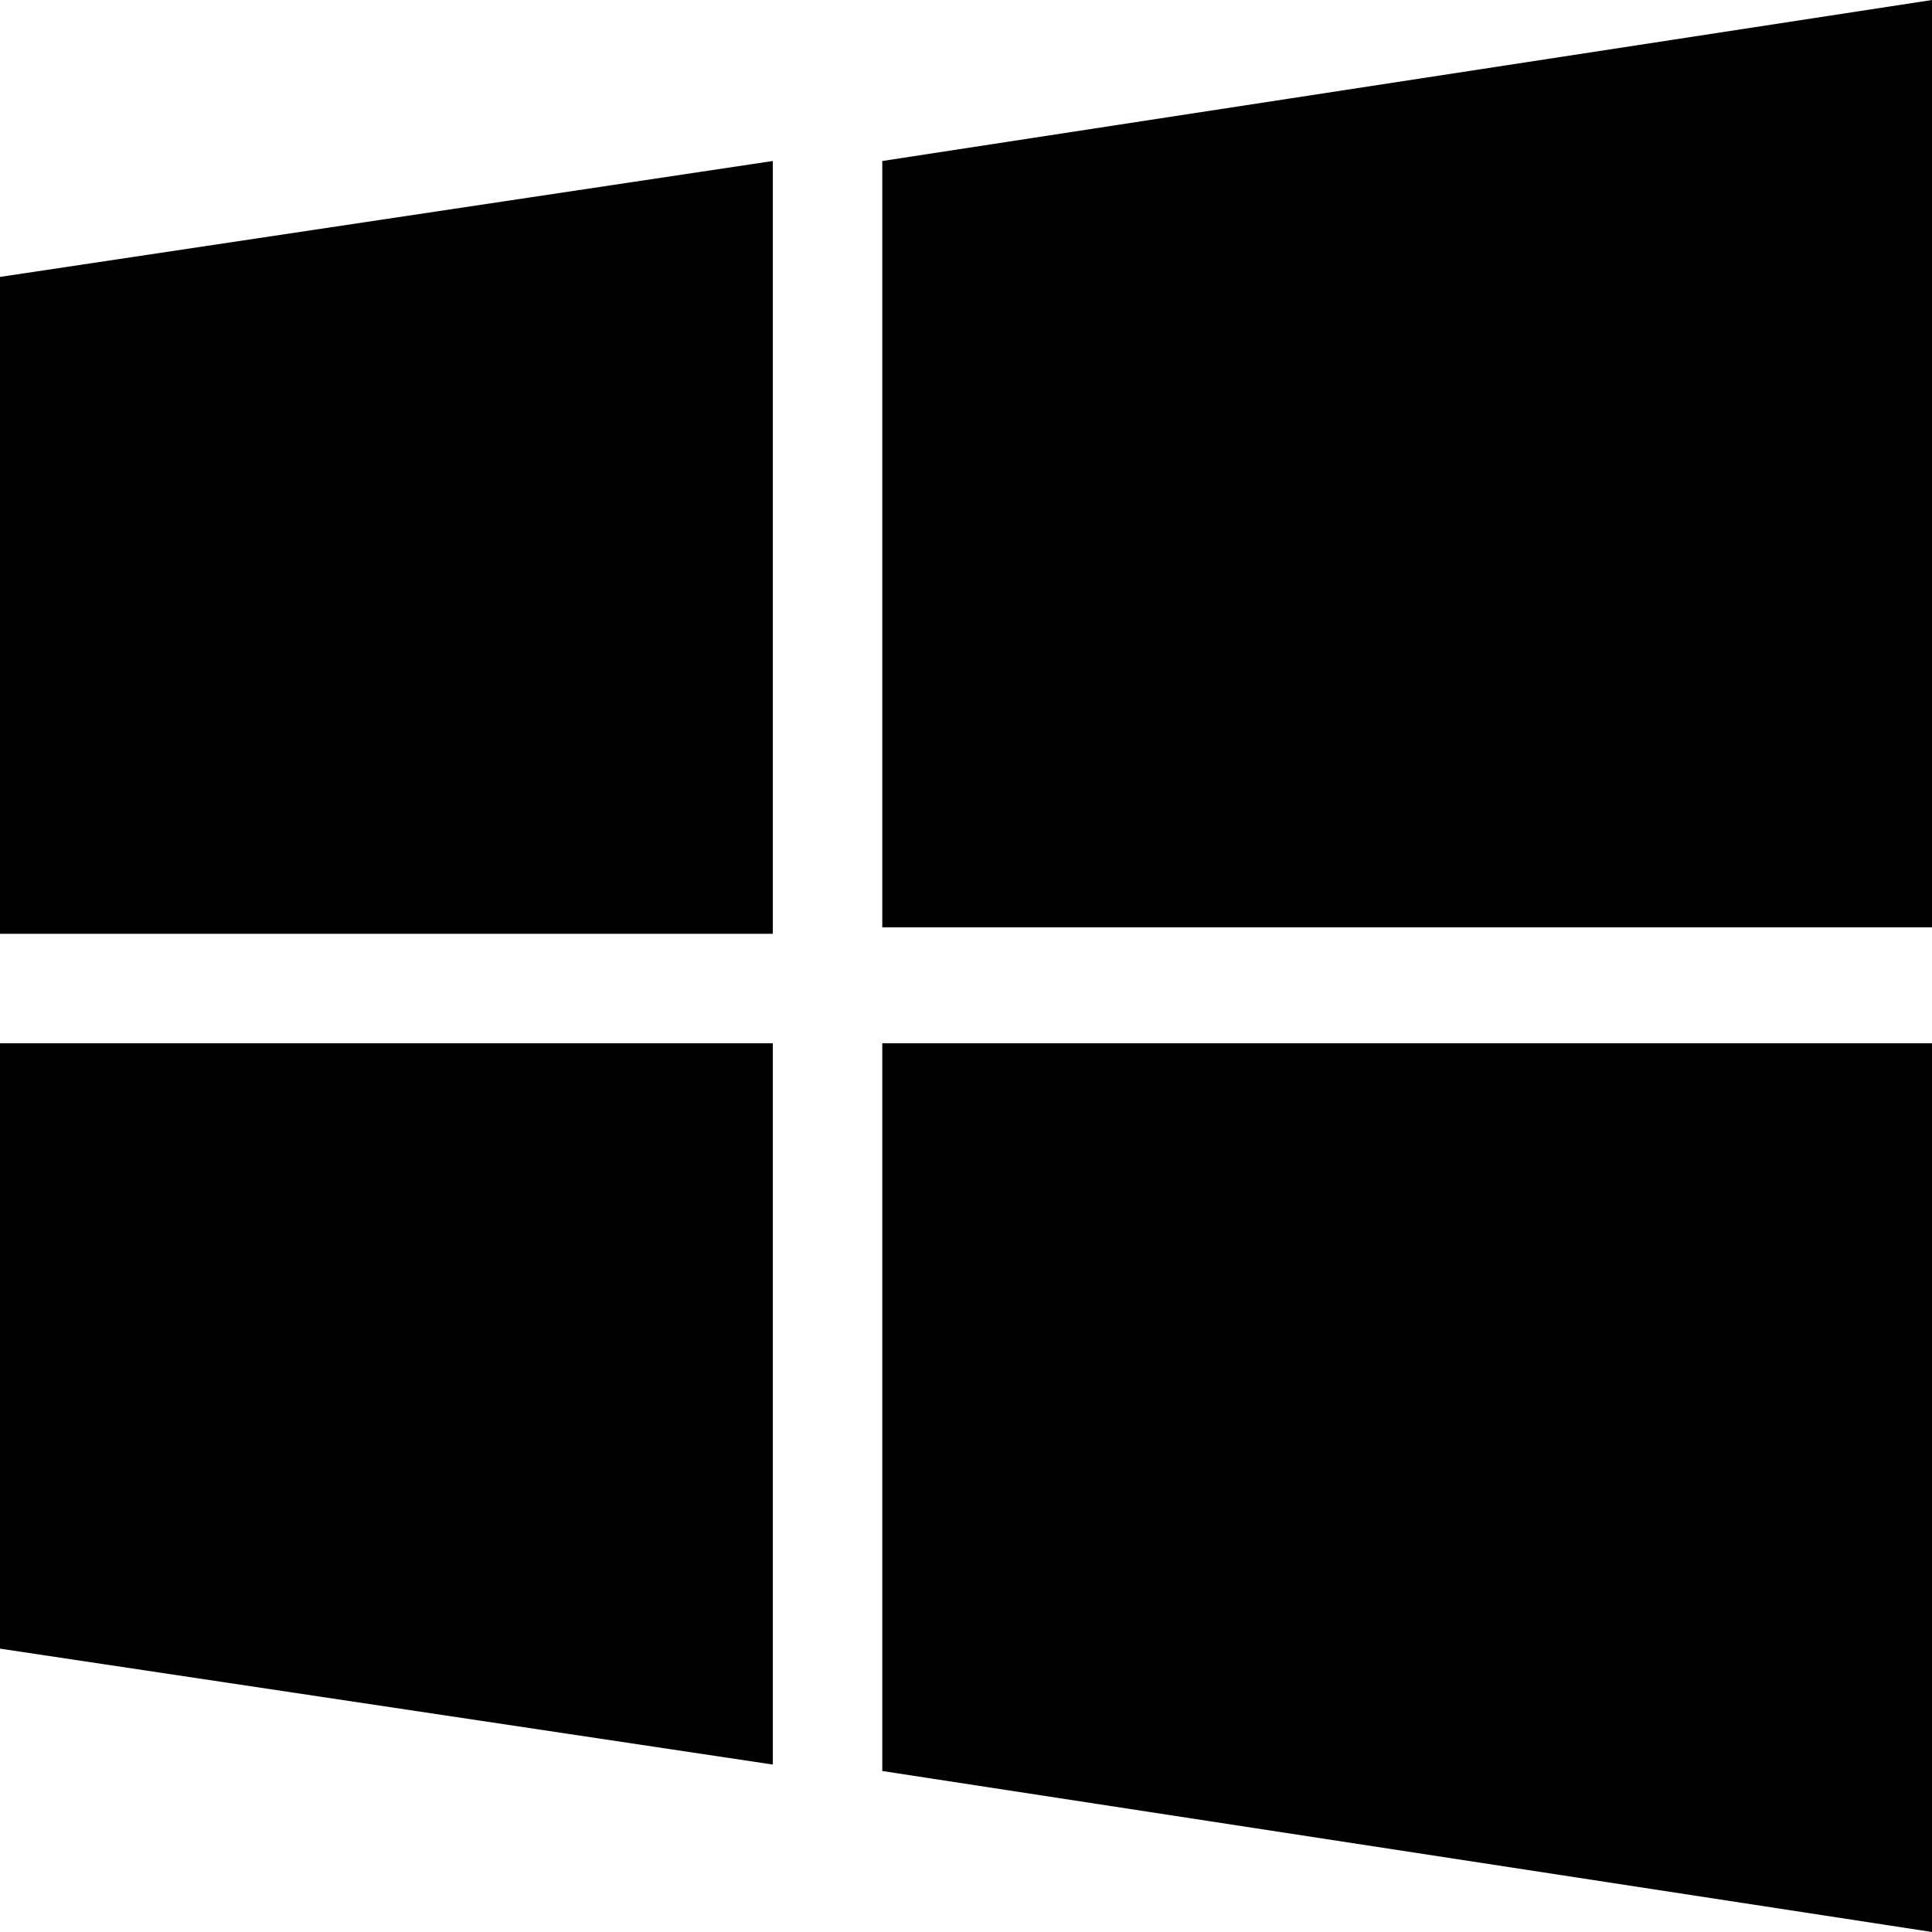 <?xml version="1.0" standalone="no"?><!DOCTYPE svg PUBLIC "-//W3C//DTD SVG 1.1//EN" "http://www.w3.org/Graphics/SVG/1.1/DTD/svg11.dtd"><svg t="1489918701162" class="icon" style="" viewBox="0 0 1024 1024" version="1.1" xmlns="http://www.w3.org/2000/svg" p-id="11639" xmlns:xlink="http://www.w3.org/1999/xlink" width="200" height="200"><defs><style type="text/css">* { font-weight: 500 !important; }
* { font-family: "“Microsoft Yahei”", "“Microsoft Yahei”"; }
* { text-shadow: rgb(153, 153, 153) 0.01em 0.01em 0.01em !important; }
* { text-decoration: none !important; }
</style></defs><path d="M0 494.933l409.6 0 0-409.6L0 146.773 0 494.933 0 494.933 0 494.933zM467.627 85.333l0 406.187L1024 491.52 1024 0 467.627 85.333 467.627 85.333 467.627 85.333zM0 873.813l409.6 61.44L409.6 552.96 0 552.96 0 873.813 0 873.813 0 873.813zM467.627 938.667 1024 1024 1024 552.96 467.627 552.96 467.627 938.667 467.627 938.667 467.627 938.667zM467.627 938.667" p-id="11640"></path></svg>